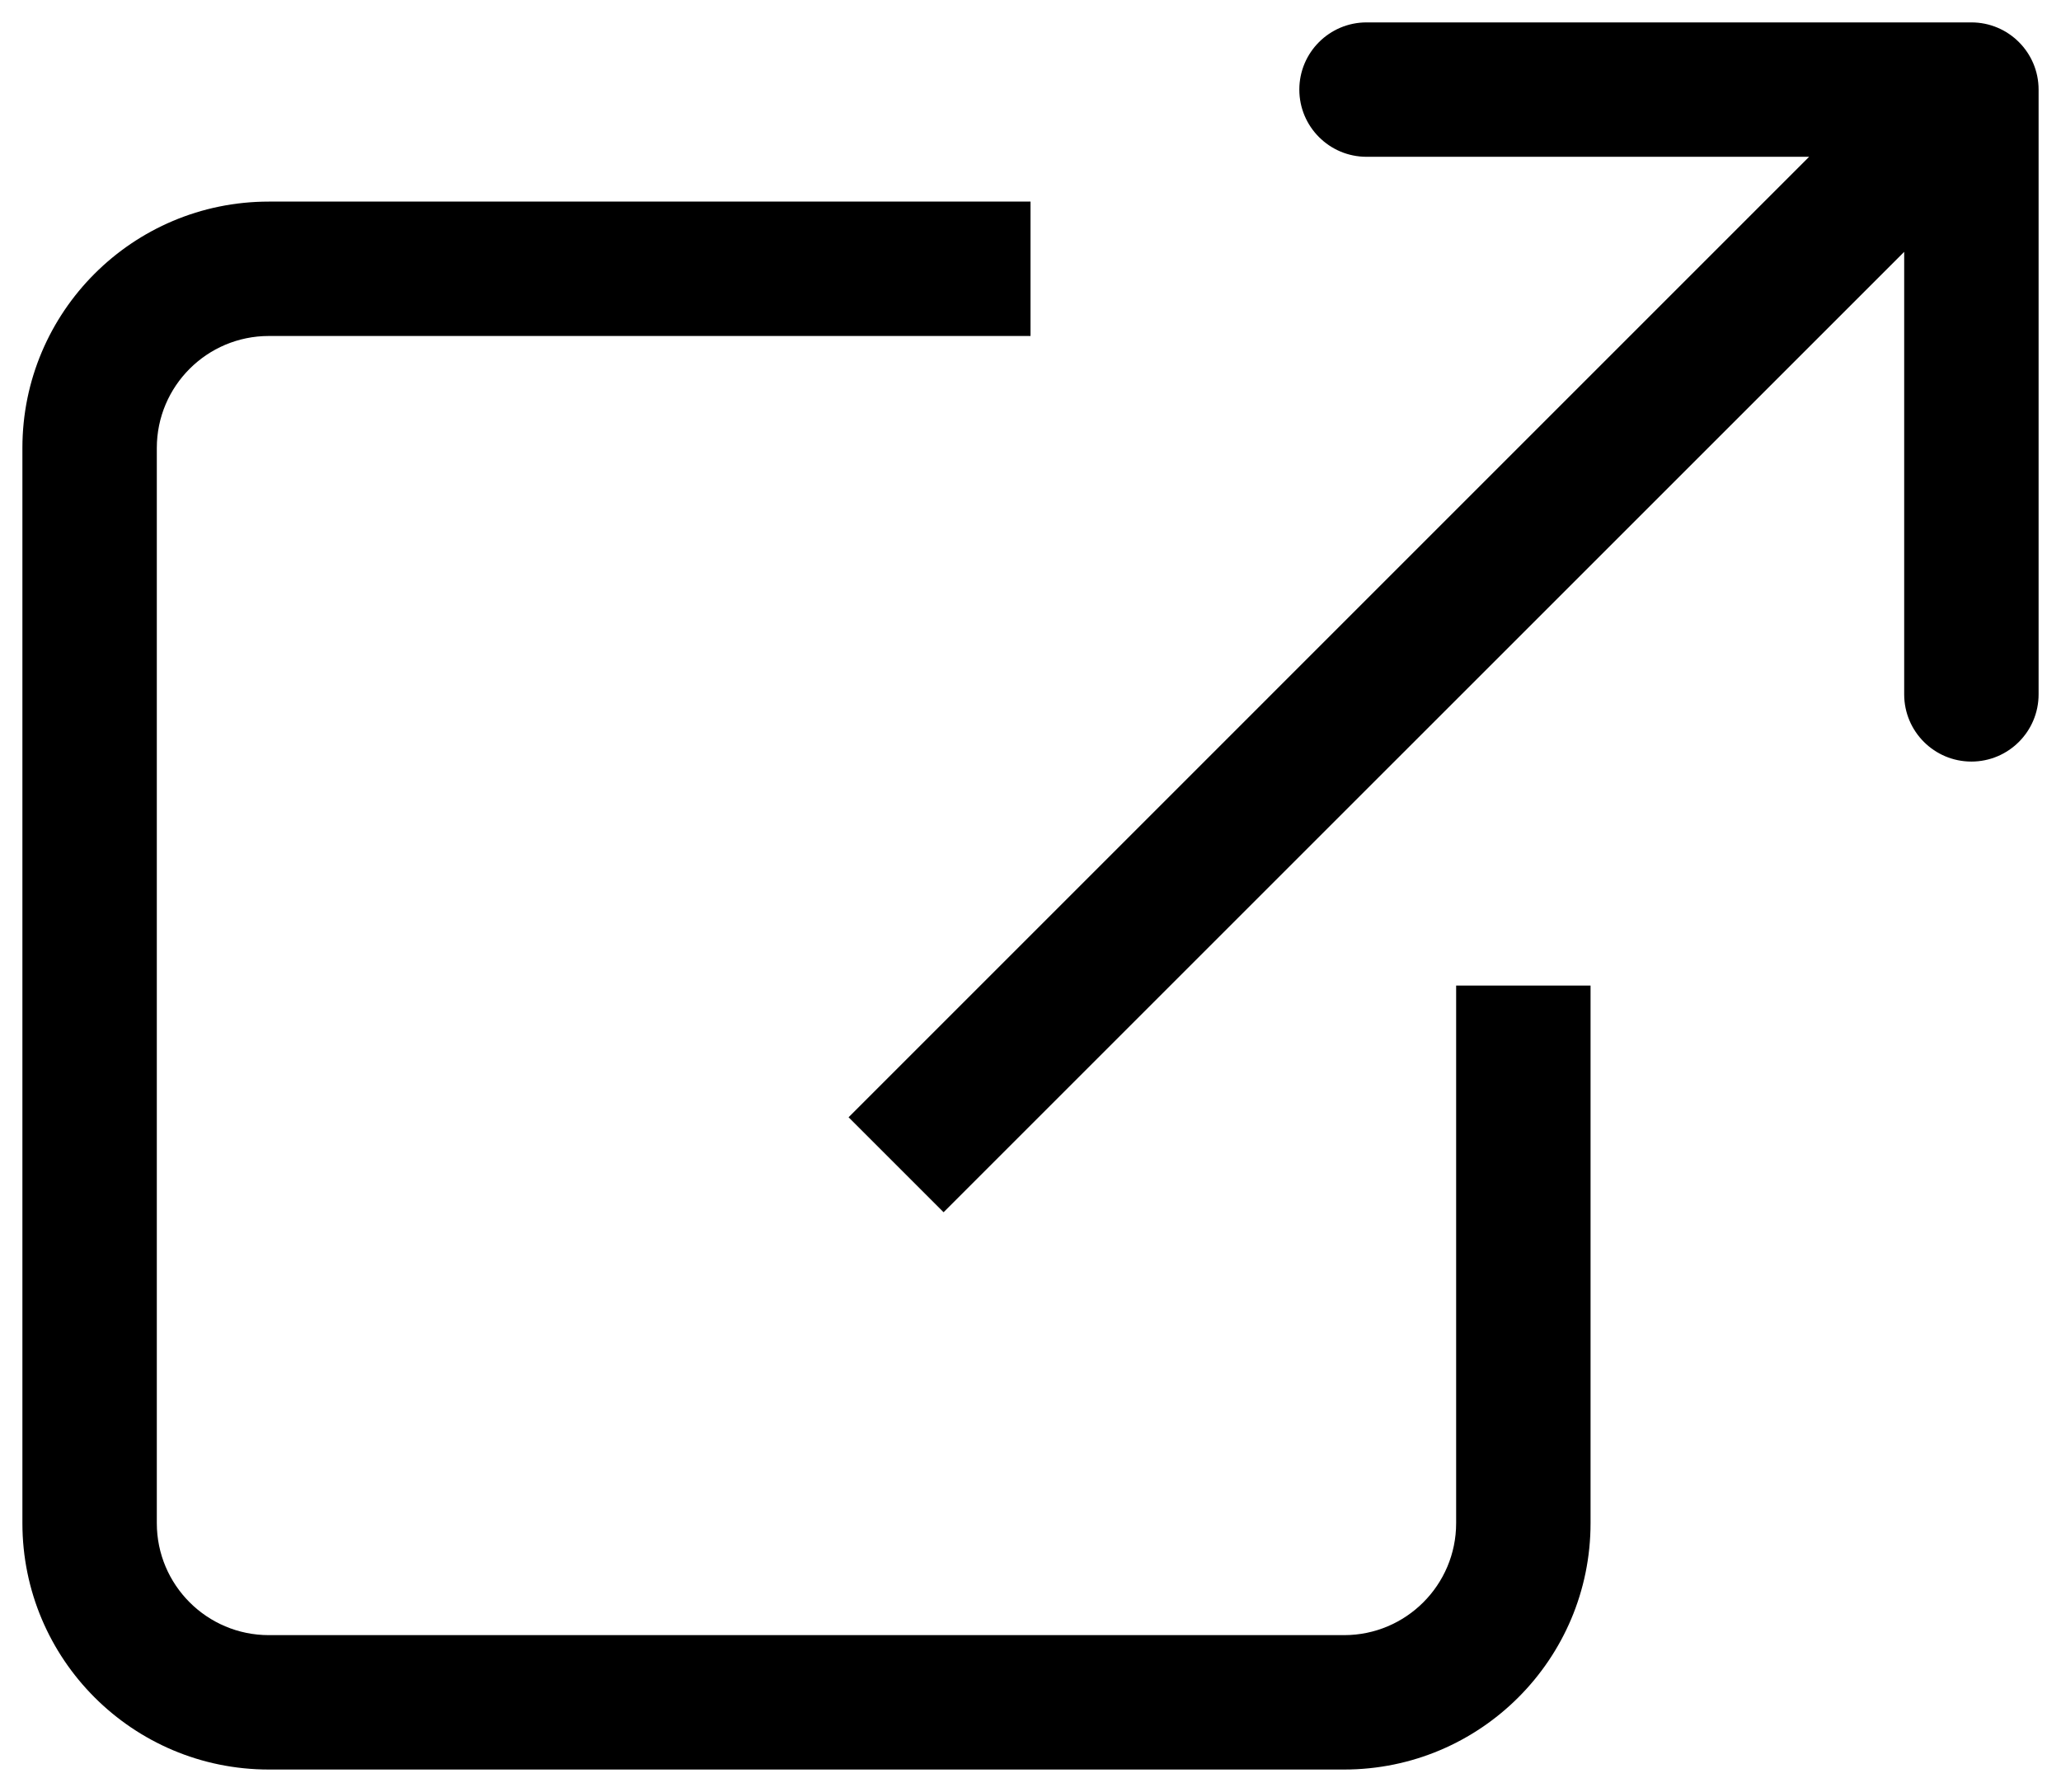 <svg width="23" height="20" viewBox="0 0 23 20" fill="none" xmlns="http://www.w3.org/2000/svg">
<path fill-rule="evenodd" clip-rule="evenodd" d="M15.25 0.25L22 0.25C22.414 0.25 22.75 0.586 22.75 1V7.75C22.75 8.164 22.414 8.5 22 8.5C21.586 8.5 21.25 8.164 21.25 7.75V2.811L10.53 13.53L9.47 12.47L20.189 1.75L15.25 1.75C14.836 1.75 14.5 1.414 14.5 1C14.5 0.586 14.836 0.25 15.25 0.25ZM3 3.75C2.31 3.75 1.75 4.31 1.75 5V17C1.75 17.69 2.31 18.25 3 18.25H15C15.69 18.25 16.25 17.69 16.25 17V11H17.75V17C17.75 18.519 16.519 19.75 15 19.75H3C1.481 19.75 0.25 18.519 0.25 17V5C0.25 3.481 1.481 2.25 3 2.25H11.5V3.75H3Z" fill="black"/>
</svg>
